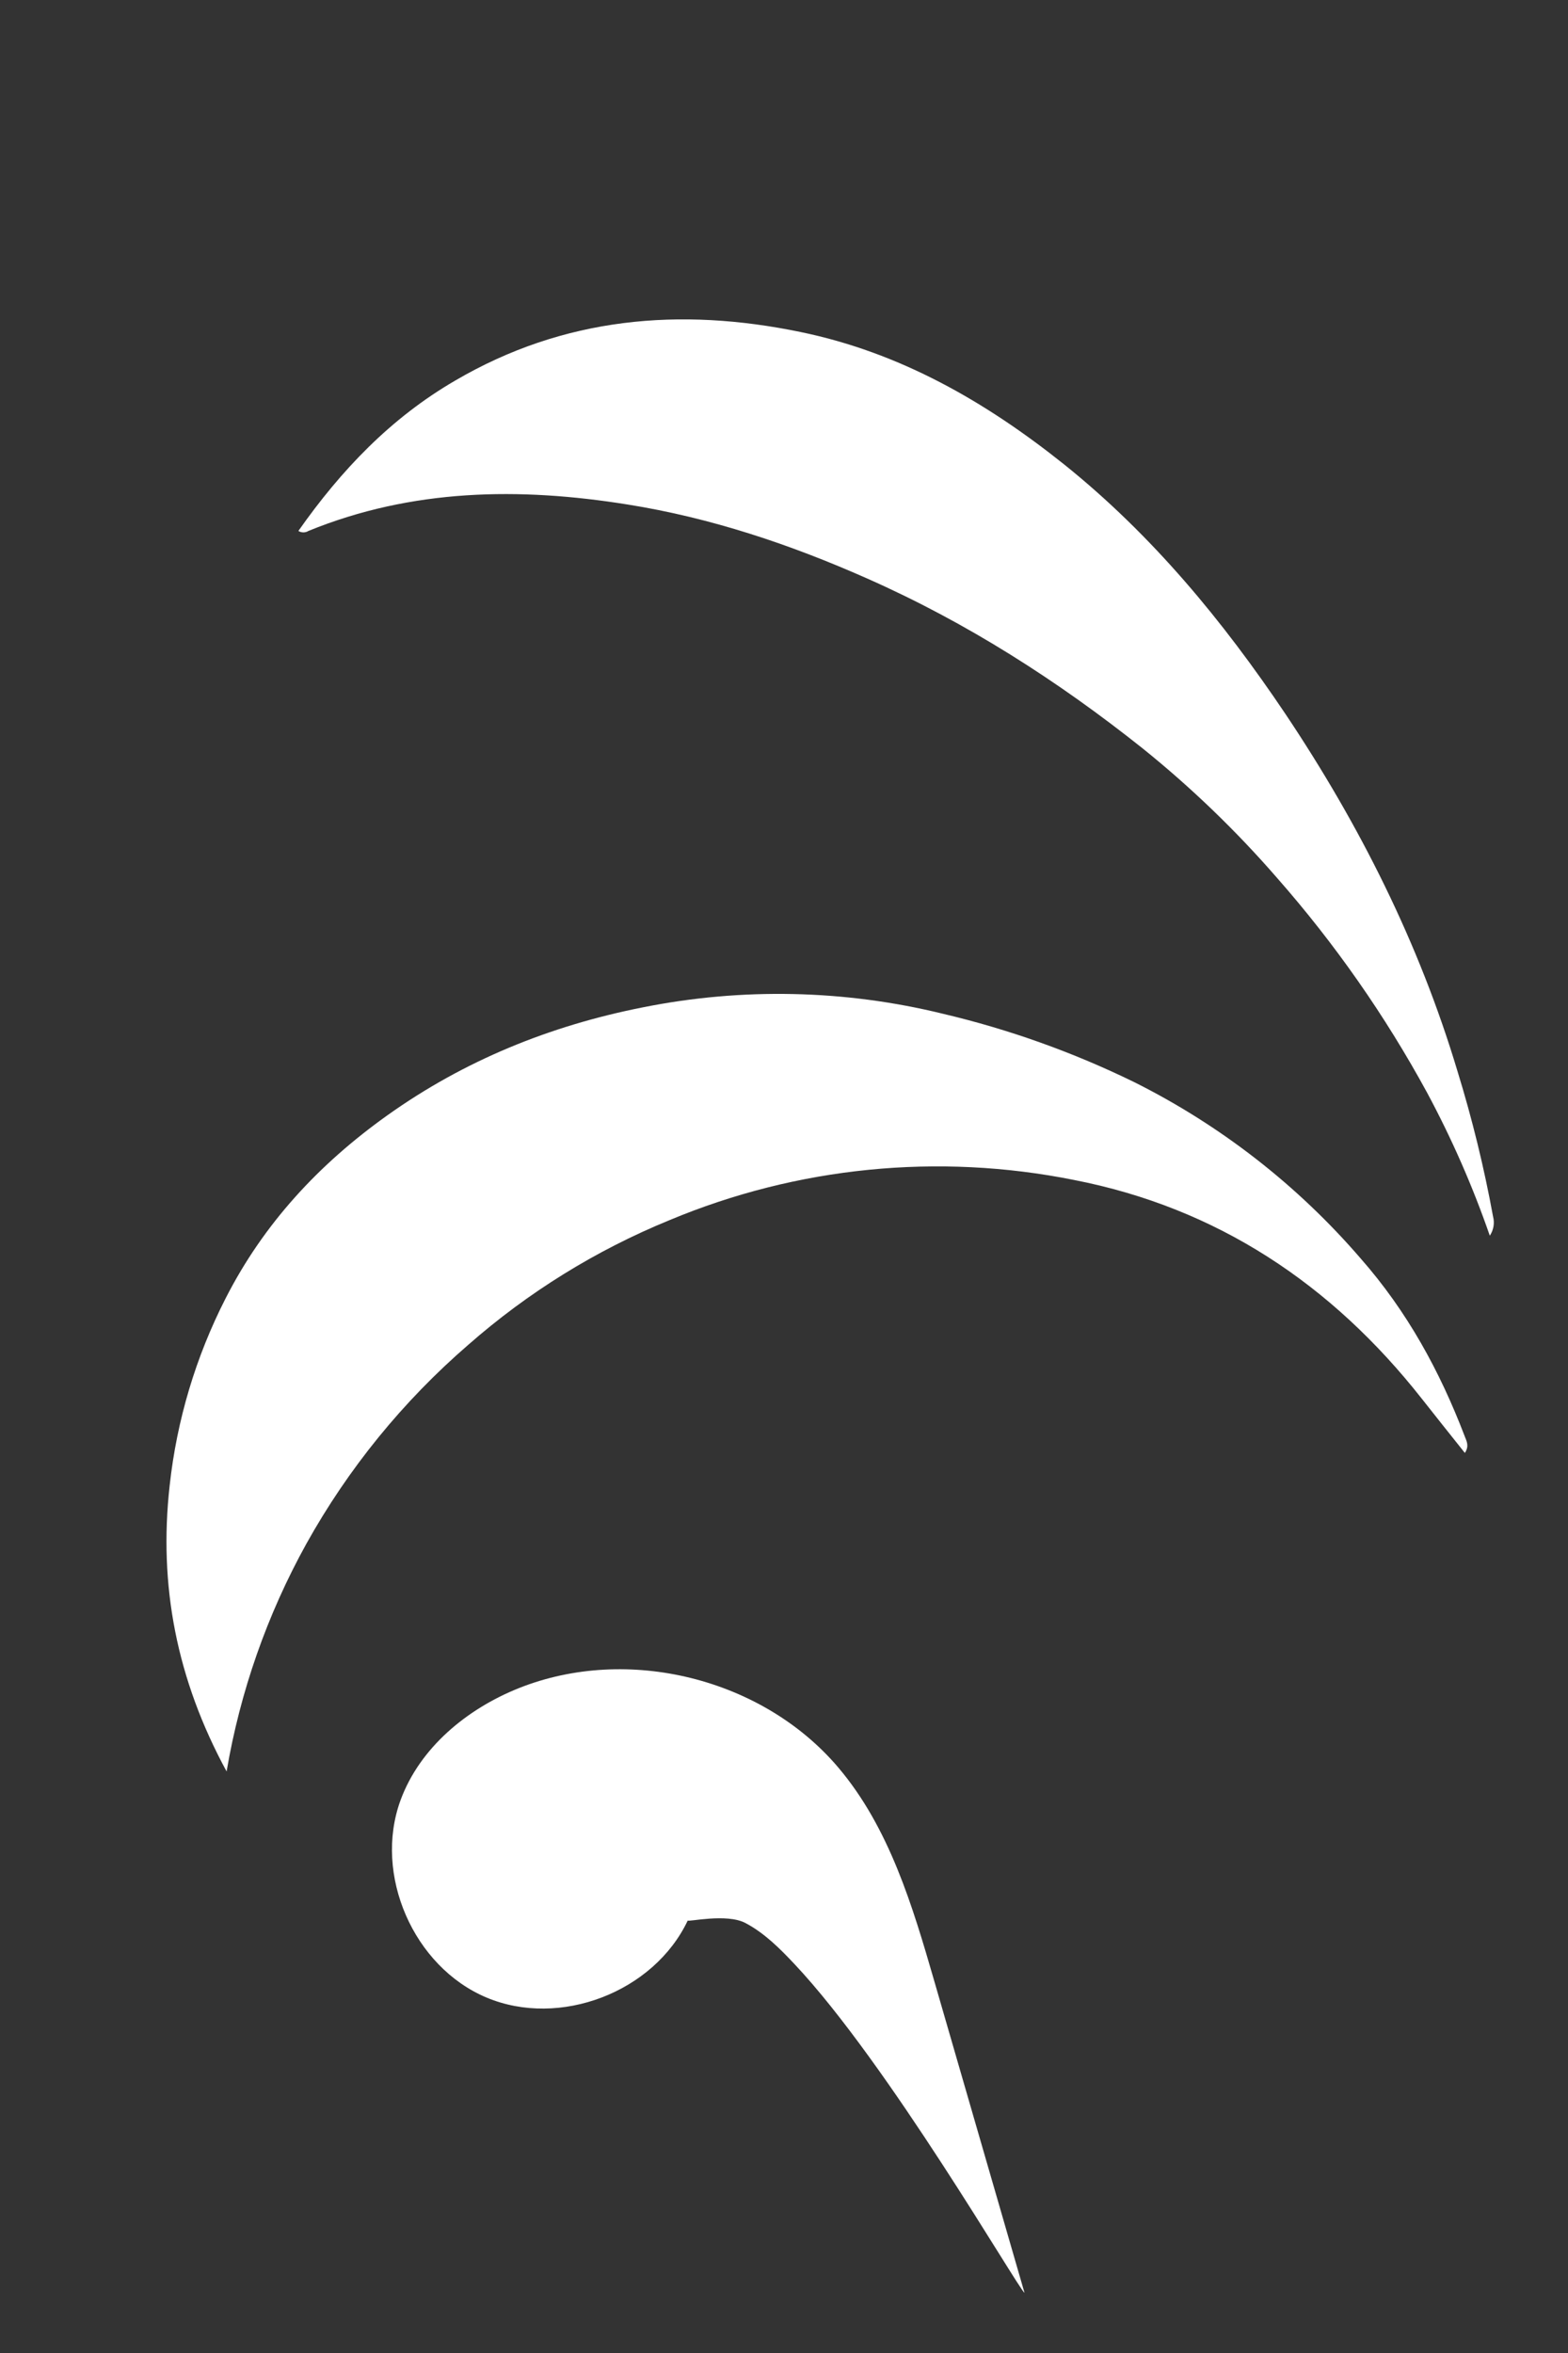 <svg width="70" height="105" viewBox="0 0 70 105" fill="none" xmlns="http://www.w3.org/2000/svg">
<rect x="0" y="0" width="70" height="105" fill="#333333" stroke="none"/>
<path d="M10.116 79.049C7.883 74.938 7.074 70.746 7.575 66.284C7.893 63.372 8.74 60.543 10.074 57.934C11.773 54.602 14.236 51.951 17.28 49.779C20.731 47.317 24.562 45.77 28.689 44.954C33.127 44.064 37.707 44.161 42.103 45.24C45.051 45.936 47.913 46.959 50.635 48.289C54.494 50.218 57.93 52.893 60.744 56.158C62.819 58.516 64.275 61.183 65.384 64.079C65.474 64.315 65.601 64.52 65.396 64.836C64.743 64.015 64.103 63.218 63.472 62.414C59.454 57.311 54.339 53.899 47.945 52.654C41.879 51.438 35.587 52.064 29.881 54.451C26.597 55.795 23.562 57.676 20.899 60.016C17.991 62.529 15.547 65.532 13.678 68.887C11.926 72.05 10.721 75.486 10.116 79.049Z" fill="white"/>
<path d="M66.509 55.141C65.748 52.944 64.812 50.811 63.711 48.762C61.841 45.327 59.594 42.111 57.01 39.174C55.184 37.072 53.174 35.137 51.004 33.391C47.222 30.382 43.169 27.786 38.713 25.815C35.267 24.287 31.724 23.103 28.016 22.513C23.187 21.737 18.393 21.806 13.77 23.692C13.703 23.735 13.625 23.757 13.546 23.757C13.466 23.757 13.388 23.735 13.321 23.692C15.222 20.987 17.443 18.653 20.327 16.979C25.165 14.149 30.356 13.701 35.74 14.816C40.181 15.731 43.998 17.922 47.508 20.726C51.439 23.881 54.599 27.713 57.383 31.856C60.692 36.797 63.351 42.079 65.067 47.804C65.723 49.931 66.253 52.094 66.653 54.282C66.692 54.428 66.699 54.579 66.674 54.727C66.649 54.875 66.593 55.016 66.509 55.141Z" fill="white"/>
<path d="M45.738 102.317L41.717 88.432C40.739 85.05 39.701 81.558 37.42 78.869C34.04 74.886 28.018 73.394 23.161 75.332C20.842 76.259 18.746 77.987 17.883 80.327C16.661 83.654 18.46 87.769 21.721 89.139C24.983 90.509 29.186 88.903 30.703 85.701C30.703 85.774 32.435 85.368 33.277 85.812C34.118 86.255 34.806 86.941 35.459 87.635C39.642 92.07 45.435 102.093 45.738 102.317Z" fill="white"/>
</svg>
